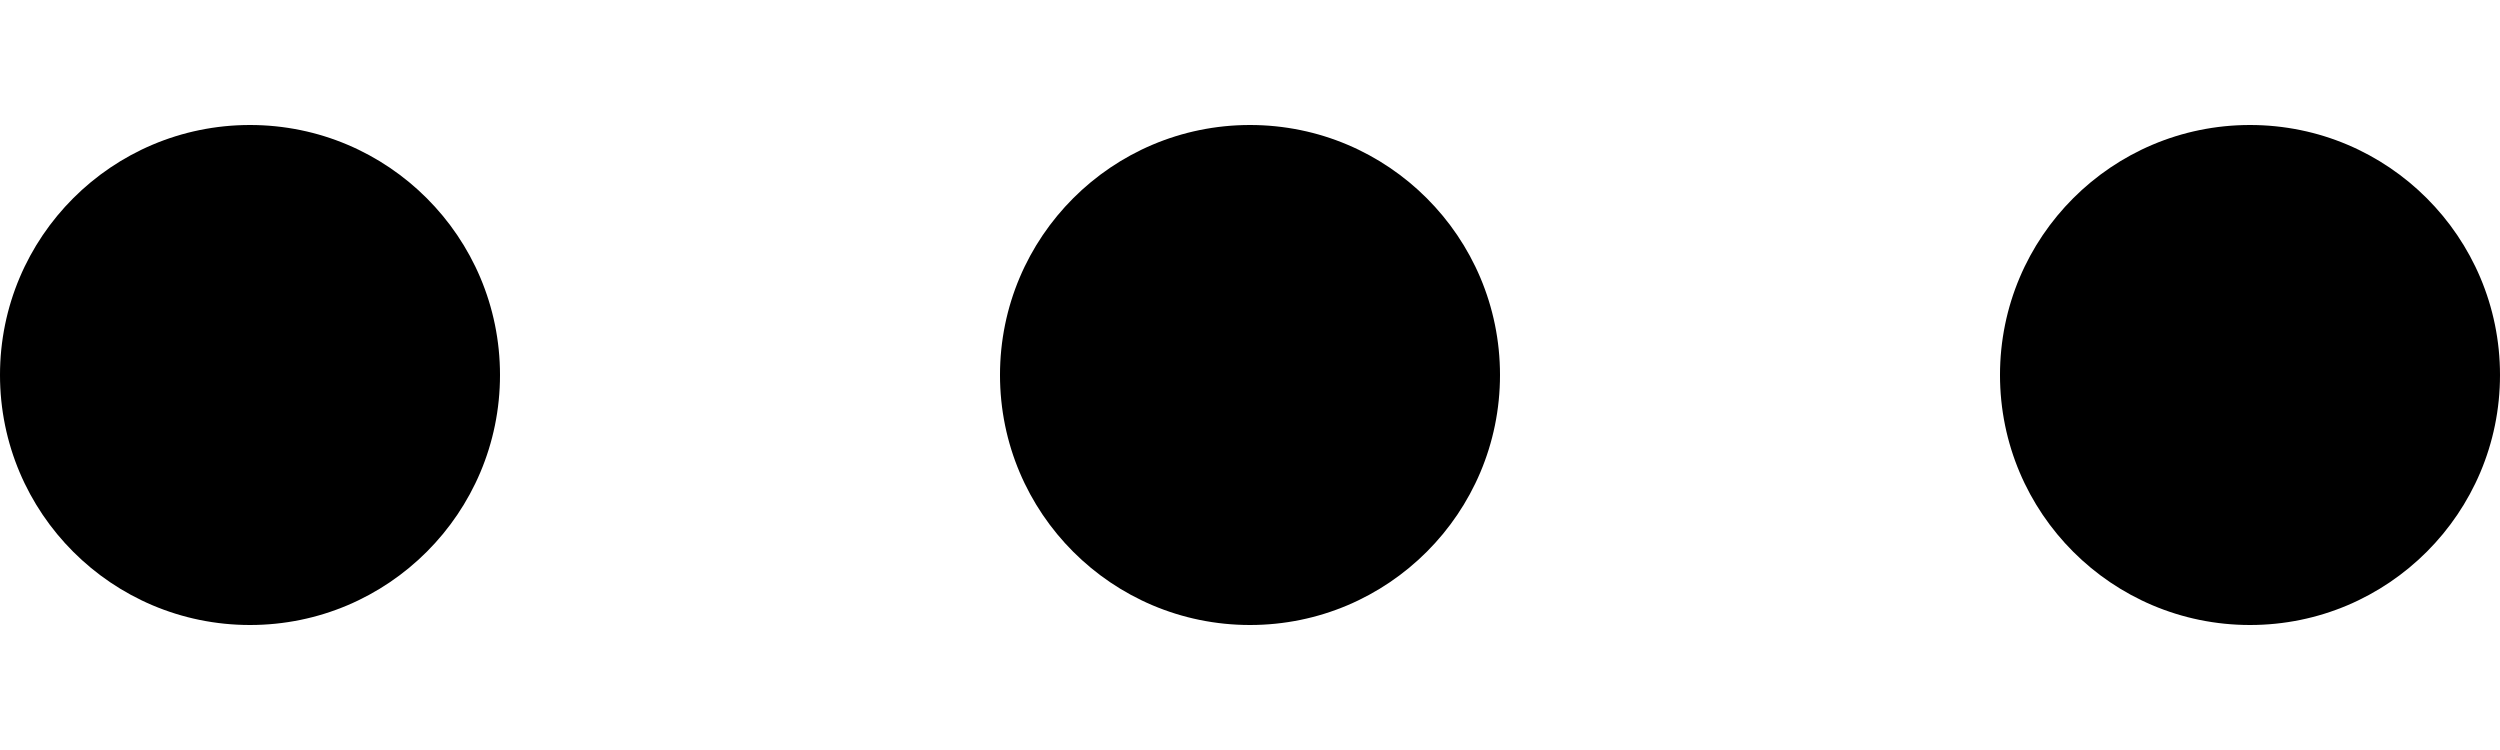 <?xml version="1.0" encoding="UTF-8"?>
<svg width="20px" height="6px" viewBox="0 0 20 4" version="1.1" 
    xmlns="http://www.w3.org/2000/svg" 
    xmlns:xlink="http://www.w3.org/1999/xlink">
    <g stroke="none" stroke-width="1" fill="none" fill-rule="evenodd">
        <g fill="#000000">
            <circle cx="2" cy="2" r="2"></circle>
            <circle cx="10" cy="2" r="2"></circle>
            <circle cx="18" cy="2" r="2"></circle>
        </g>
    </g>
</svg>
